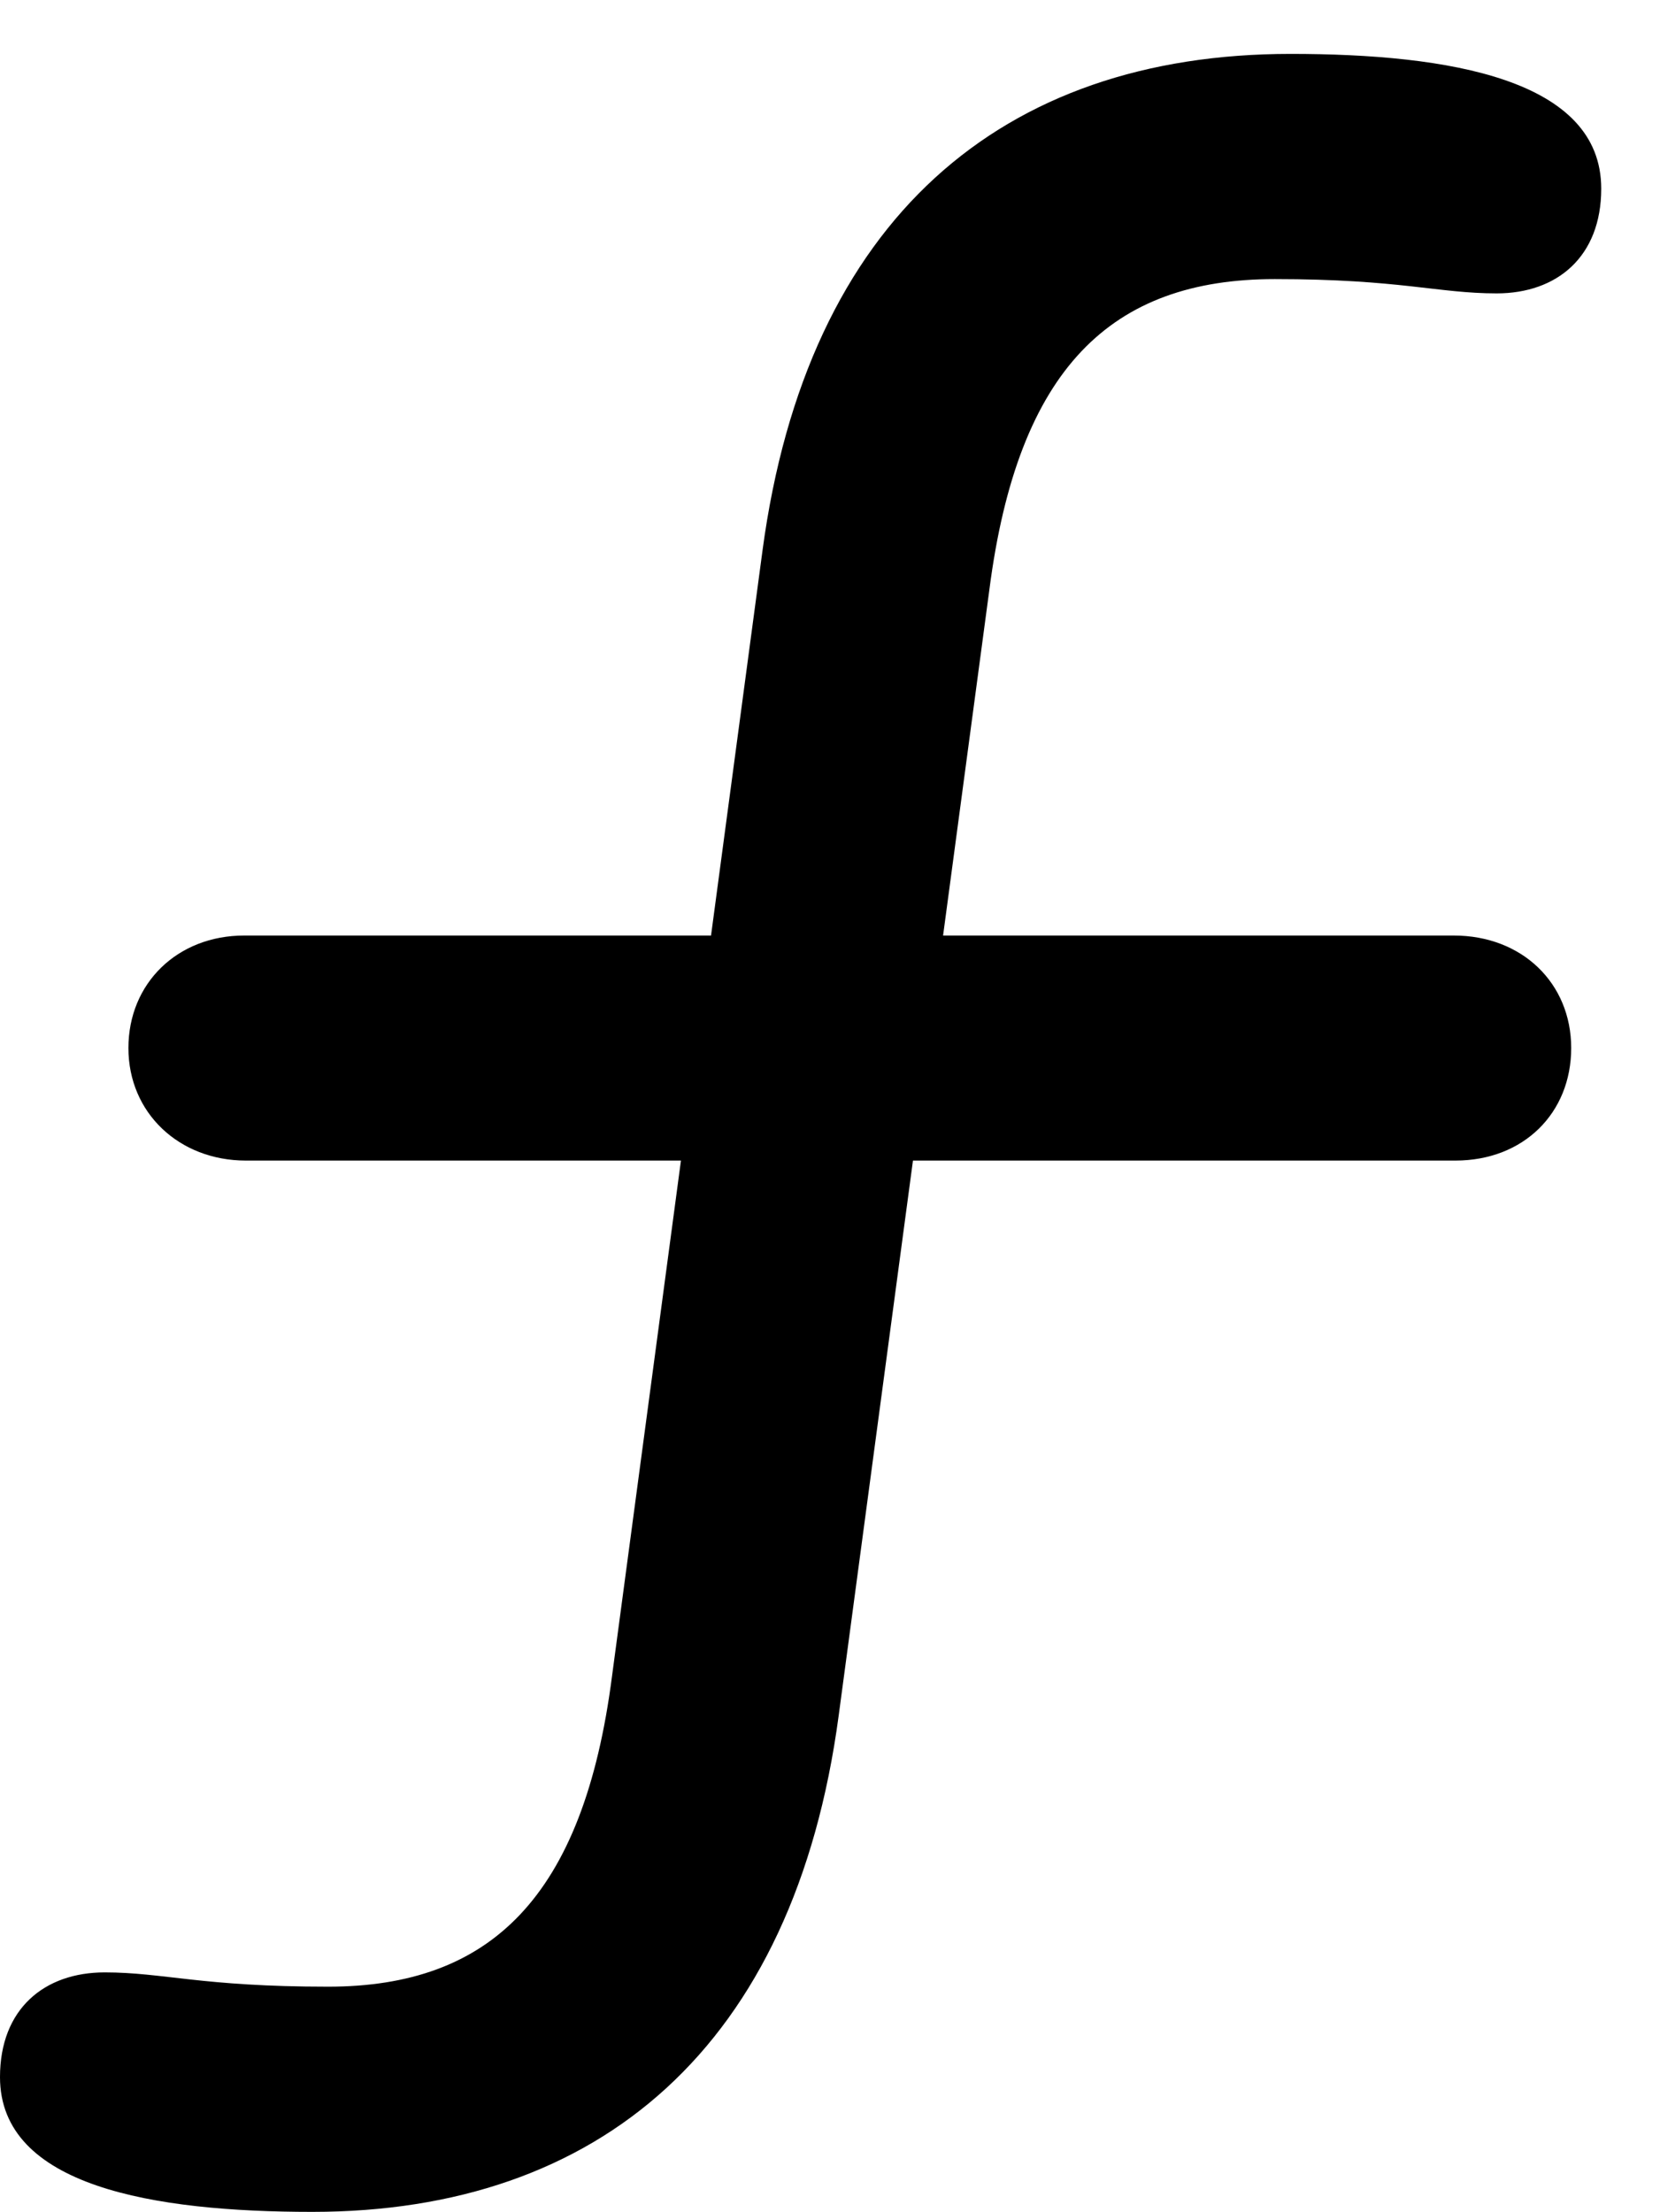 <svg version="1.1" xmlns="http://www.w3.org/2000/svg" xmlns:xlink="http://www.w3.org/1999/xlink" width="10.225" height="13.623" viewBox="0 0 10.225 13.623">
 <g>
  <rect height="13.623" opacity="0" width="10.225" x="0" y="0"/>
  <path d="M1.924 13.623C3.691 13.623 4.893 12.607 5.166 10.566L6.094 3.633C6.27 2.266 6.846 1.719 7.852 1.719C8.623 1.719 8.857 1.807 9.219 1.807C9.59 1.807 9.863 1.582 9.863 1.162C9.863 0.488 8.926 0.332 7.949 0.332C6.172 0.332 4.971 1.348 4.697 3.389L3.77 10.322C3.594 11.69 3.018 12.236 2.021 12.236C1.24 12.236 1.006 12.148 0.645 12.148C0.273 12.148 0 12.373 0 12.793C0 13.467 0.947 13.623 1.924 13.623ZM1.514 7.148L8.965 7.148C9.385 7.148 9.678 6.855 9.678 6.455C9.678 6.055 9.375 5.762 8.955 5.762L1.504 5.762C1.094 5.762 0.791 6.055 0.791 6.455C0.791 6.855 1.104 7.148 1.514 7.148Z" fill="currentColor"/>
 </g>
</svg>
